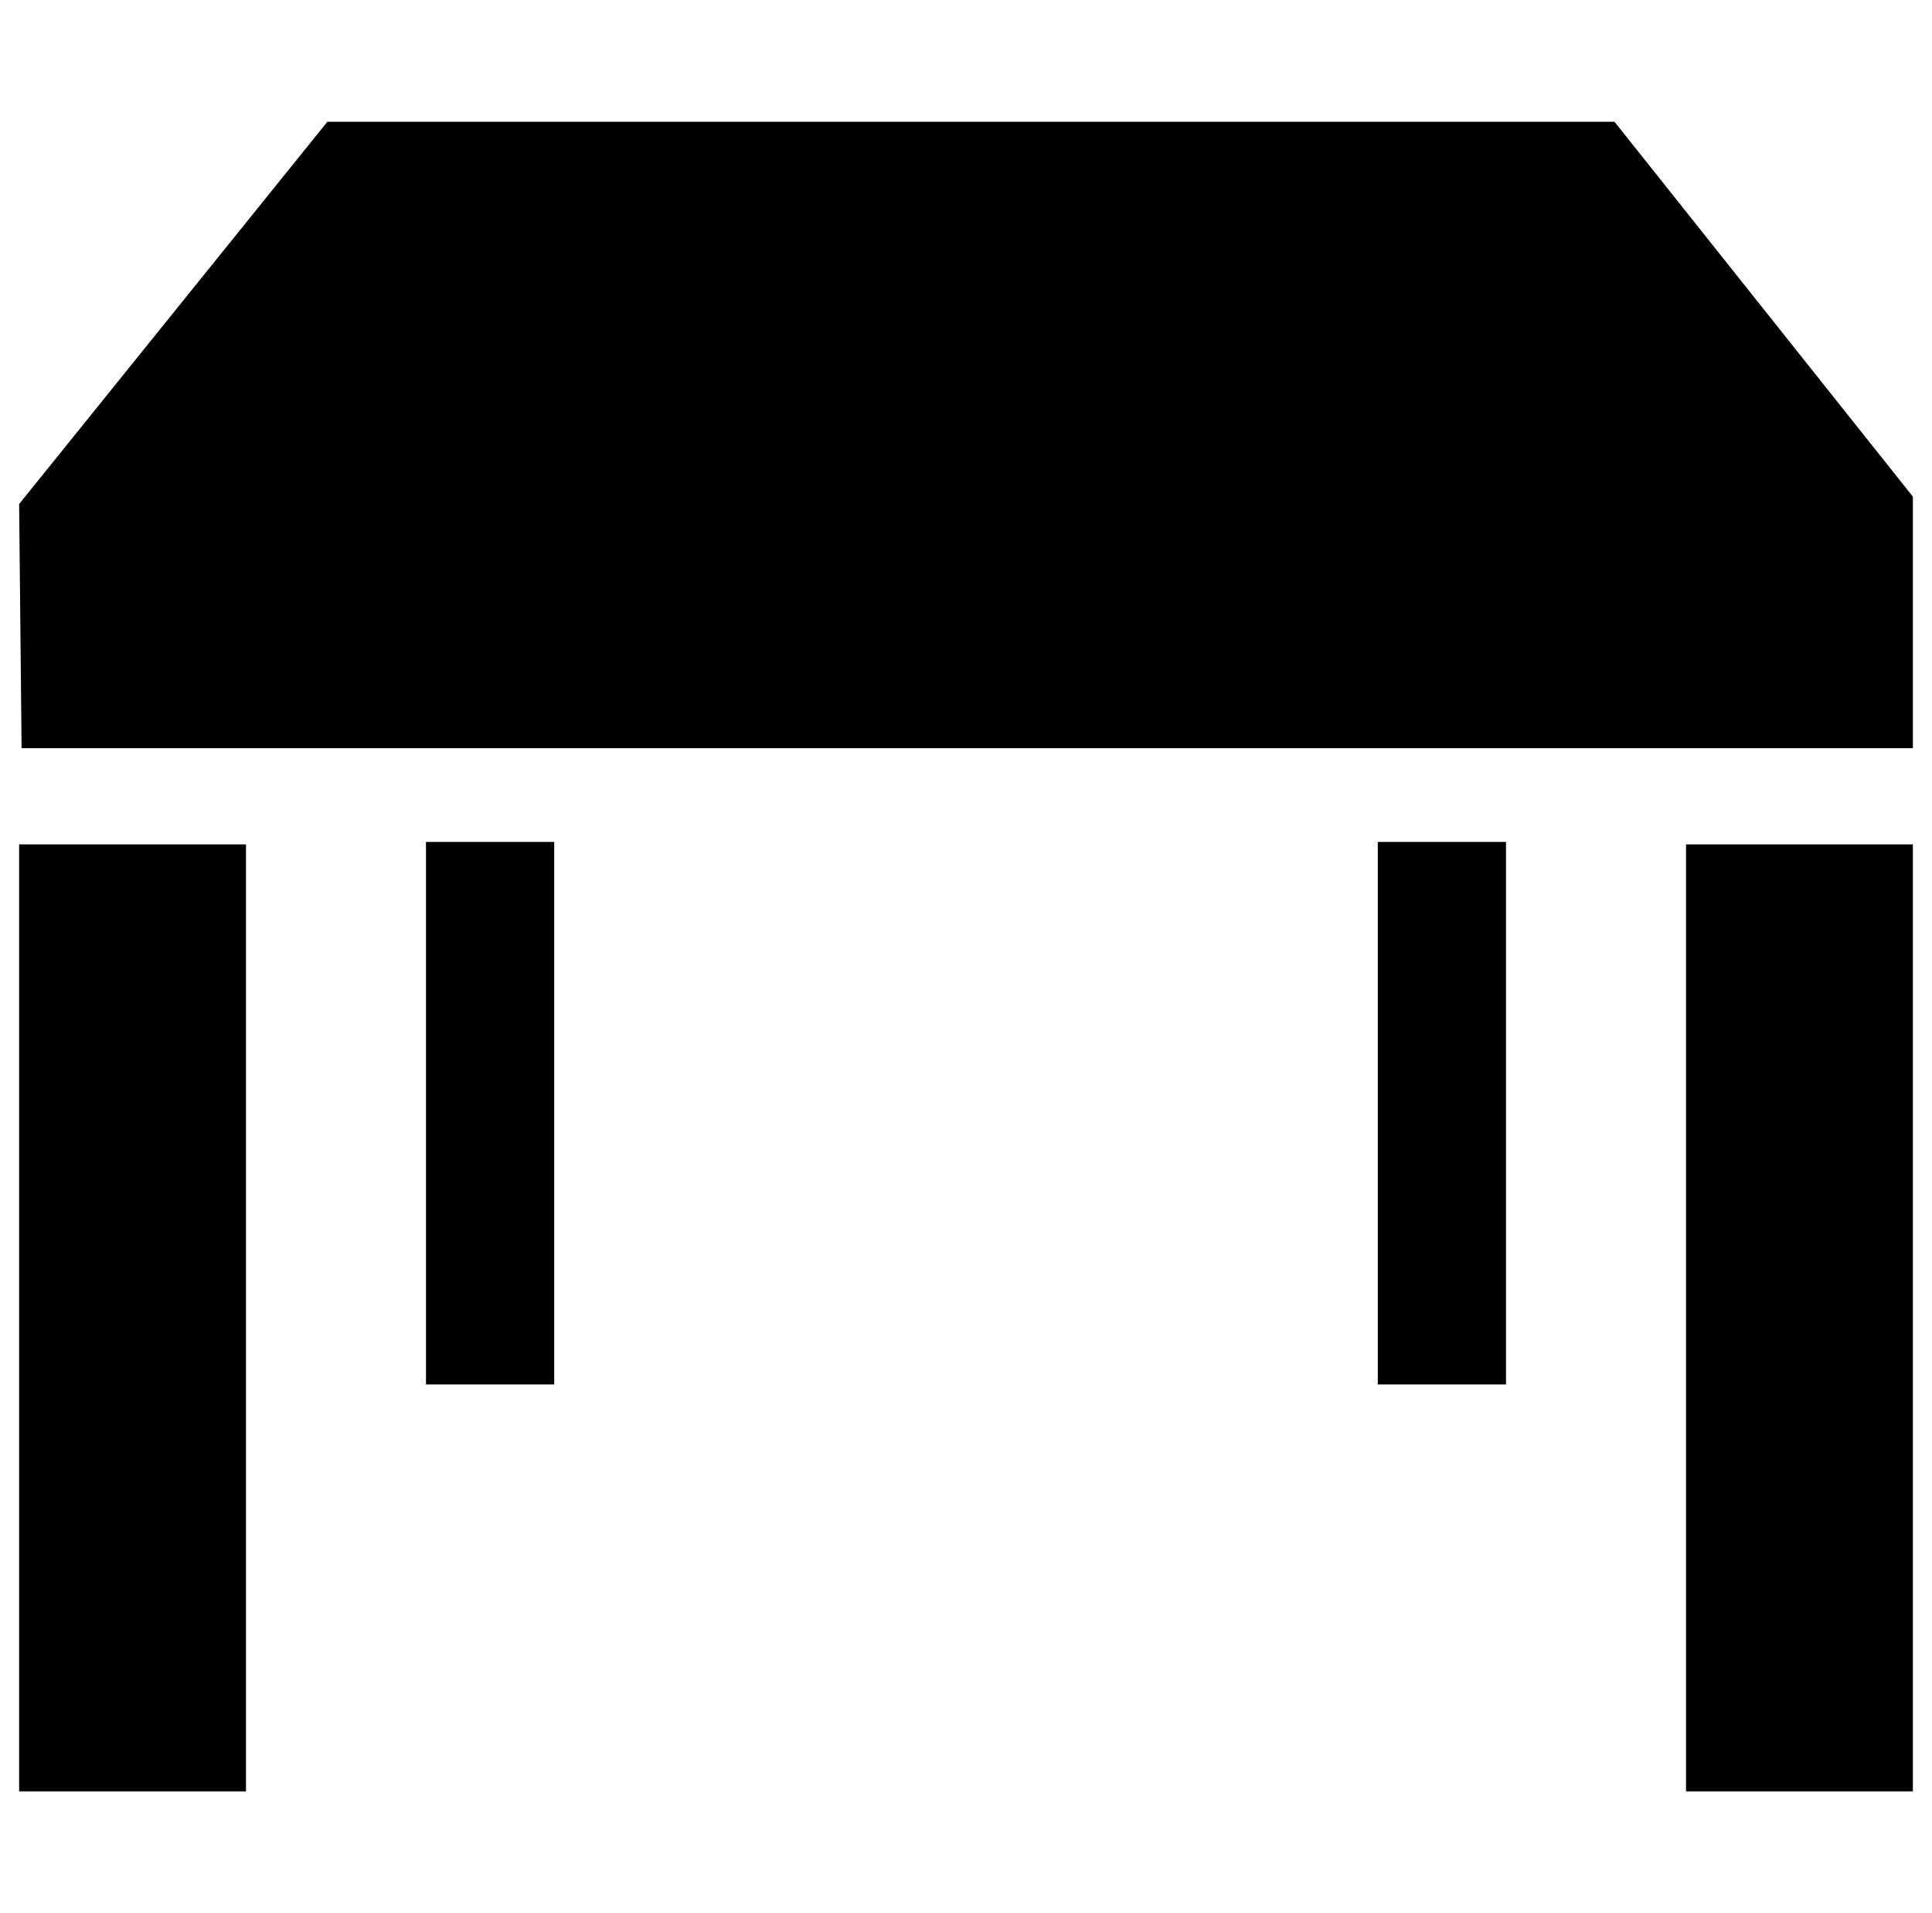 <?xml version="1.0" standalone="no"?>
<!DOCTYPE svg PUBLIC "-//W3C//DTD SVG 1.1//EN" "http://www.w3.org/Graphics/SVG/1.1/DTD/svg11.dtd" >
<svg xmlns="http://www.w3.org/2000/svg" xmlns:xlink="http://www.w3.org/1999/xlink" version="1.1" viewBox="-10 0 1010 1000">
   <path fill="currentColor"
d="M834.023 63.652l155.977 195.938v131.484h-988.711l-1.289 -127.617l161.133 -199.805h672.891zM710.273 440.059h67.031v283.594h-67.031v-283.594zM212.695 440.059h67.031v283.594h-67.031v-283.594zM871.406 441.348h118.594v495h-118.594v-495zM0 441.348
h118.594v495h-118.594v-495z" />
</svg>
